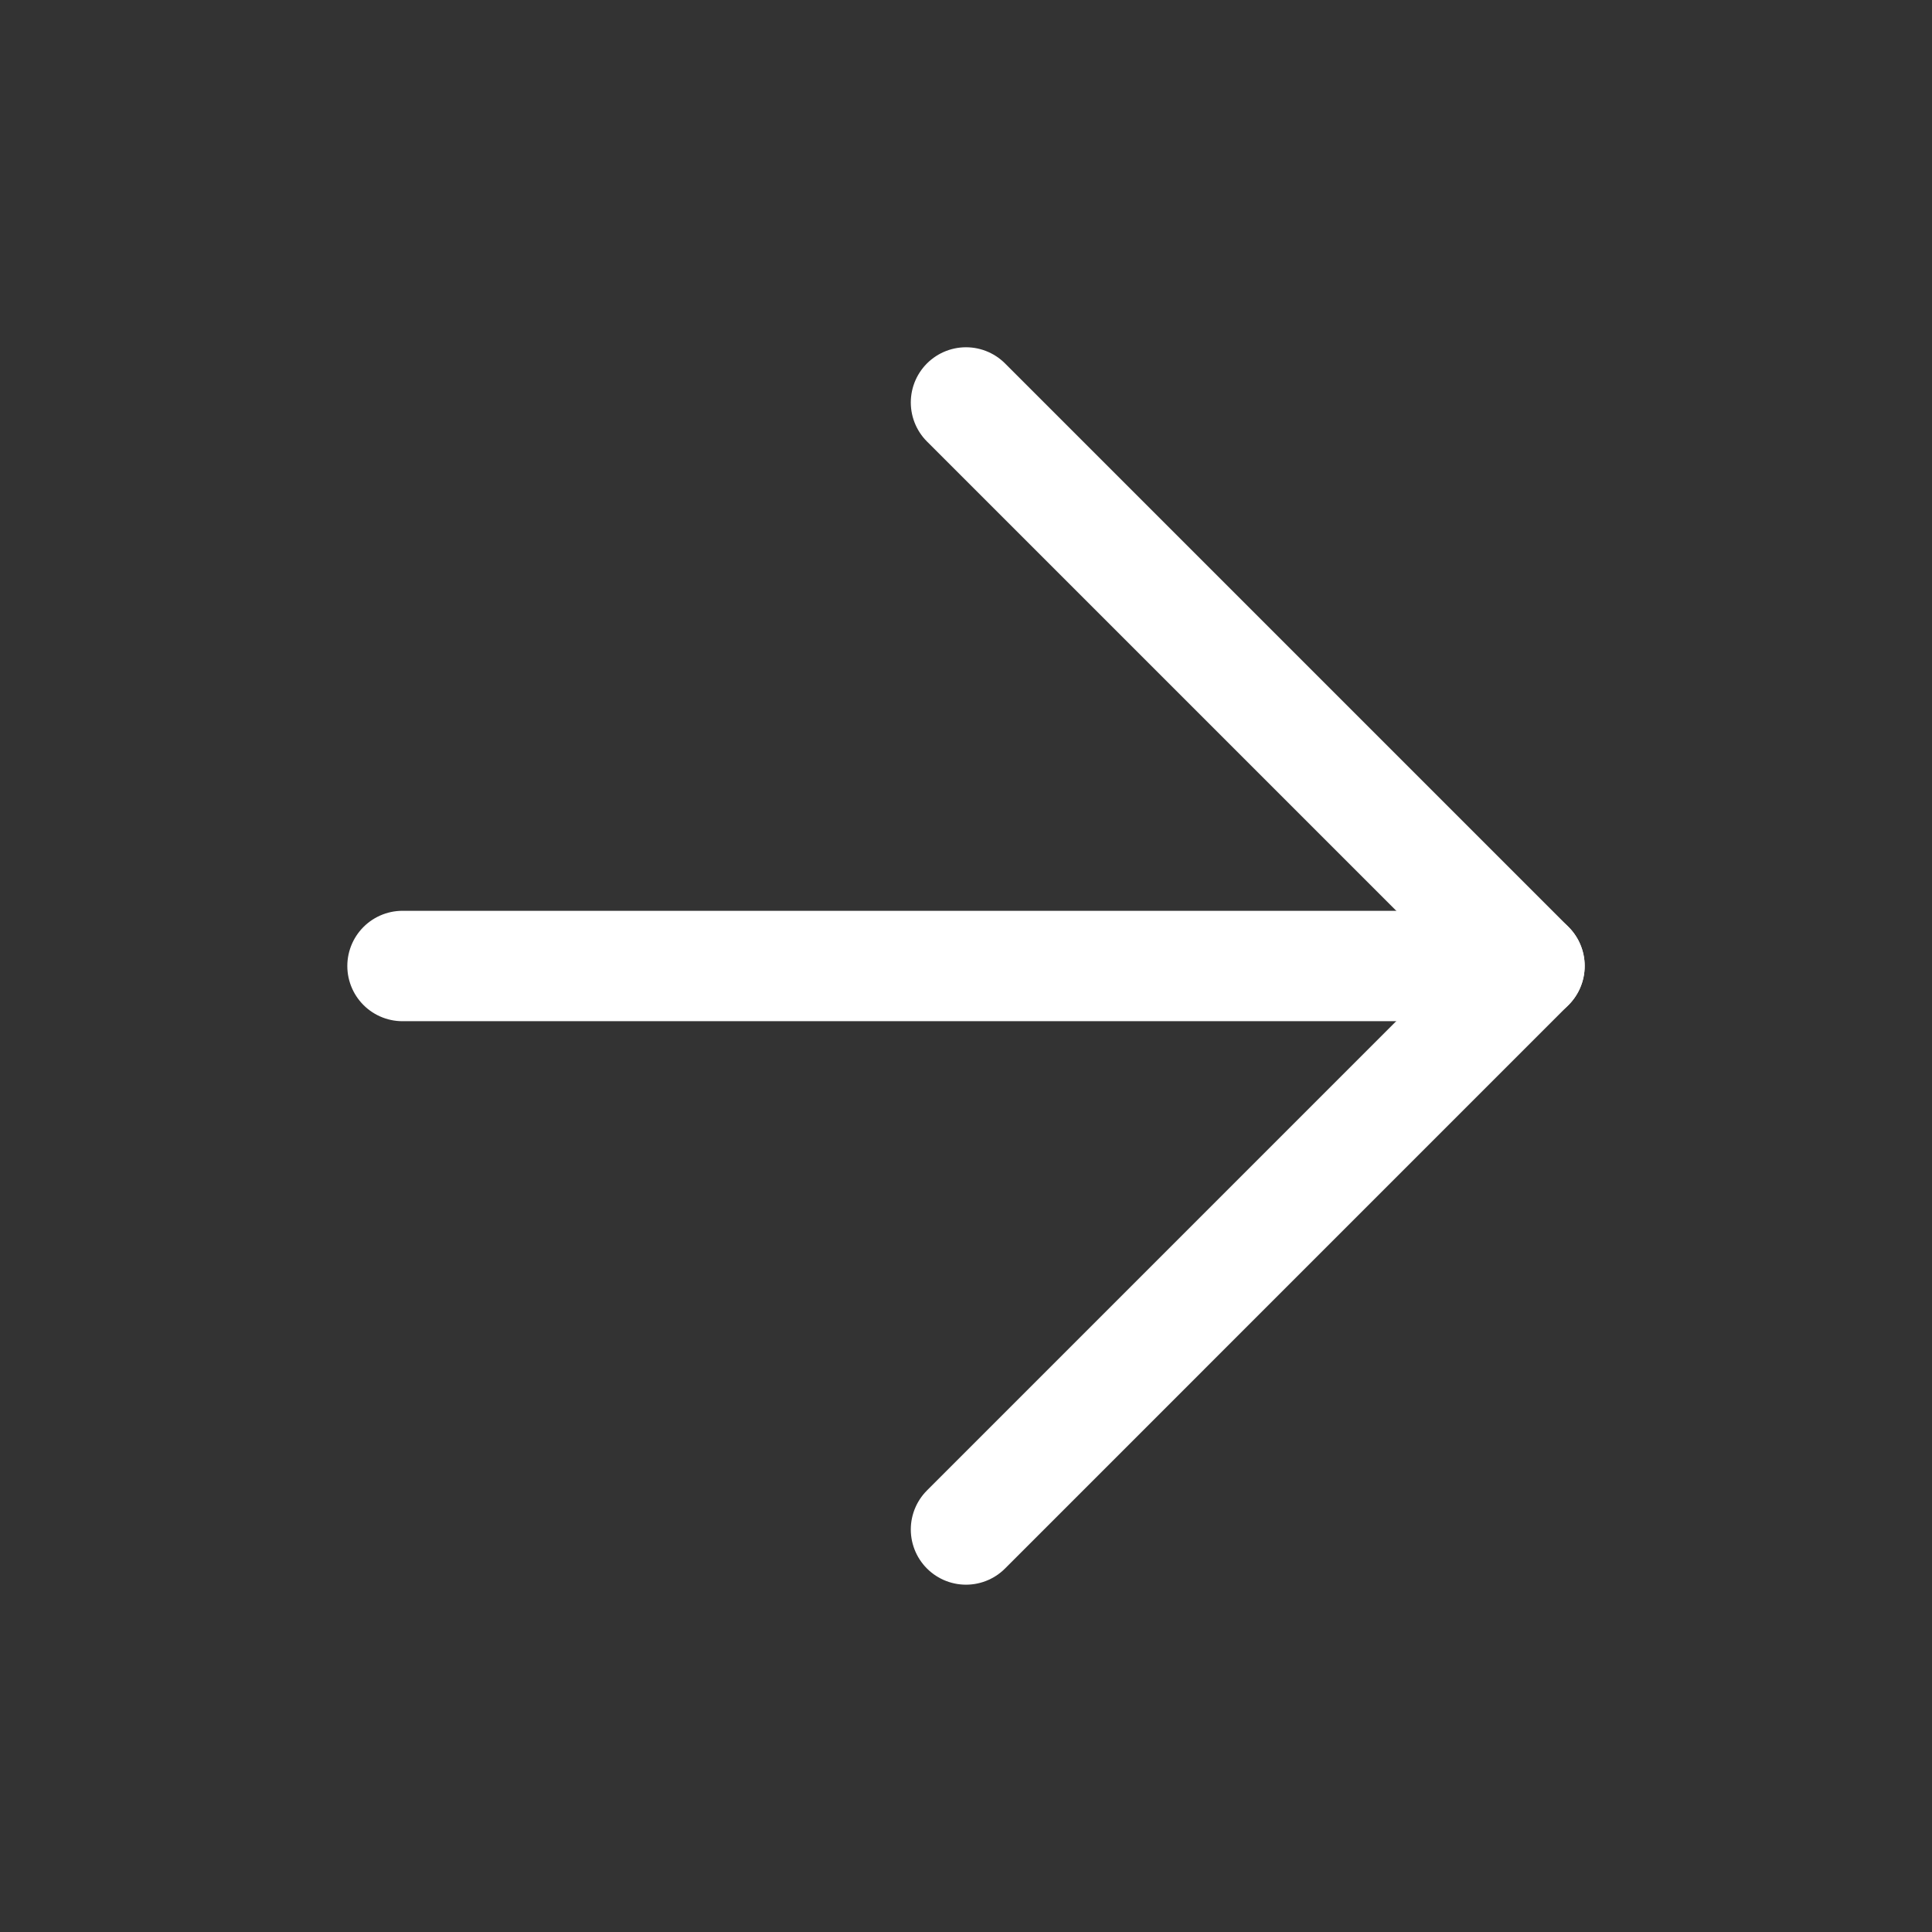 <svg width="35" height="35" viewBox="0 0 35 35" fill="none" xmlns="http://www.w3.org/2000/svg">
<rect x="0" y="0" width="35" height="35" fill="#333333" stroke="none"/>
<path d="M7.292 17.5H27.708" stroke="white" stroke-width="2" stroke-linecap="round" stroke-linejoin="round"/>
<path d="M17.5 7.291L27.708 17.499L17.5 27.708" stroke="white" stroke-width="2" stroke-linecap="round" stroke-linejoin="round"/>
</svg>
